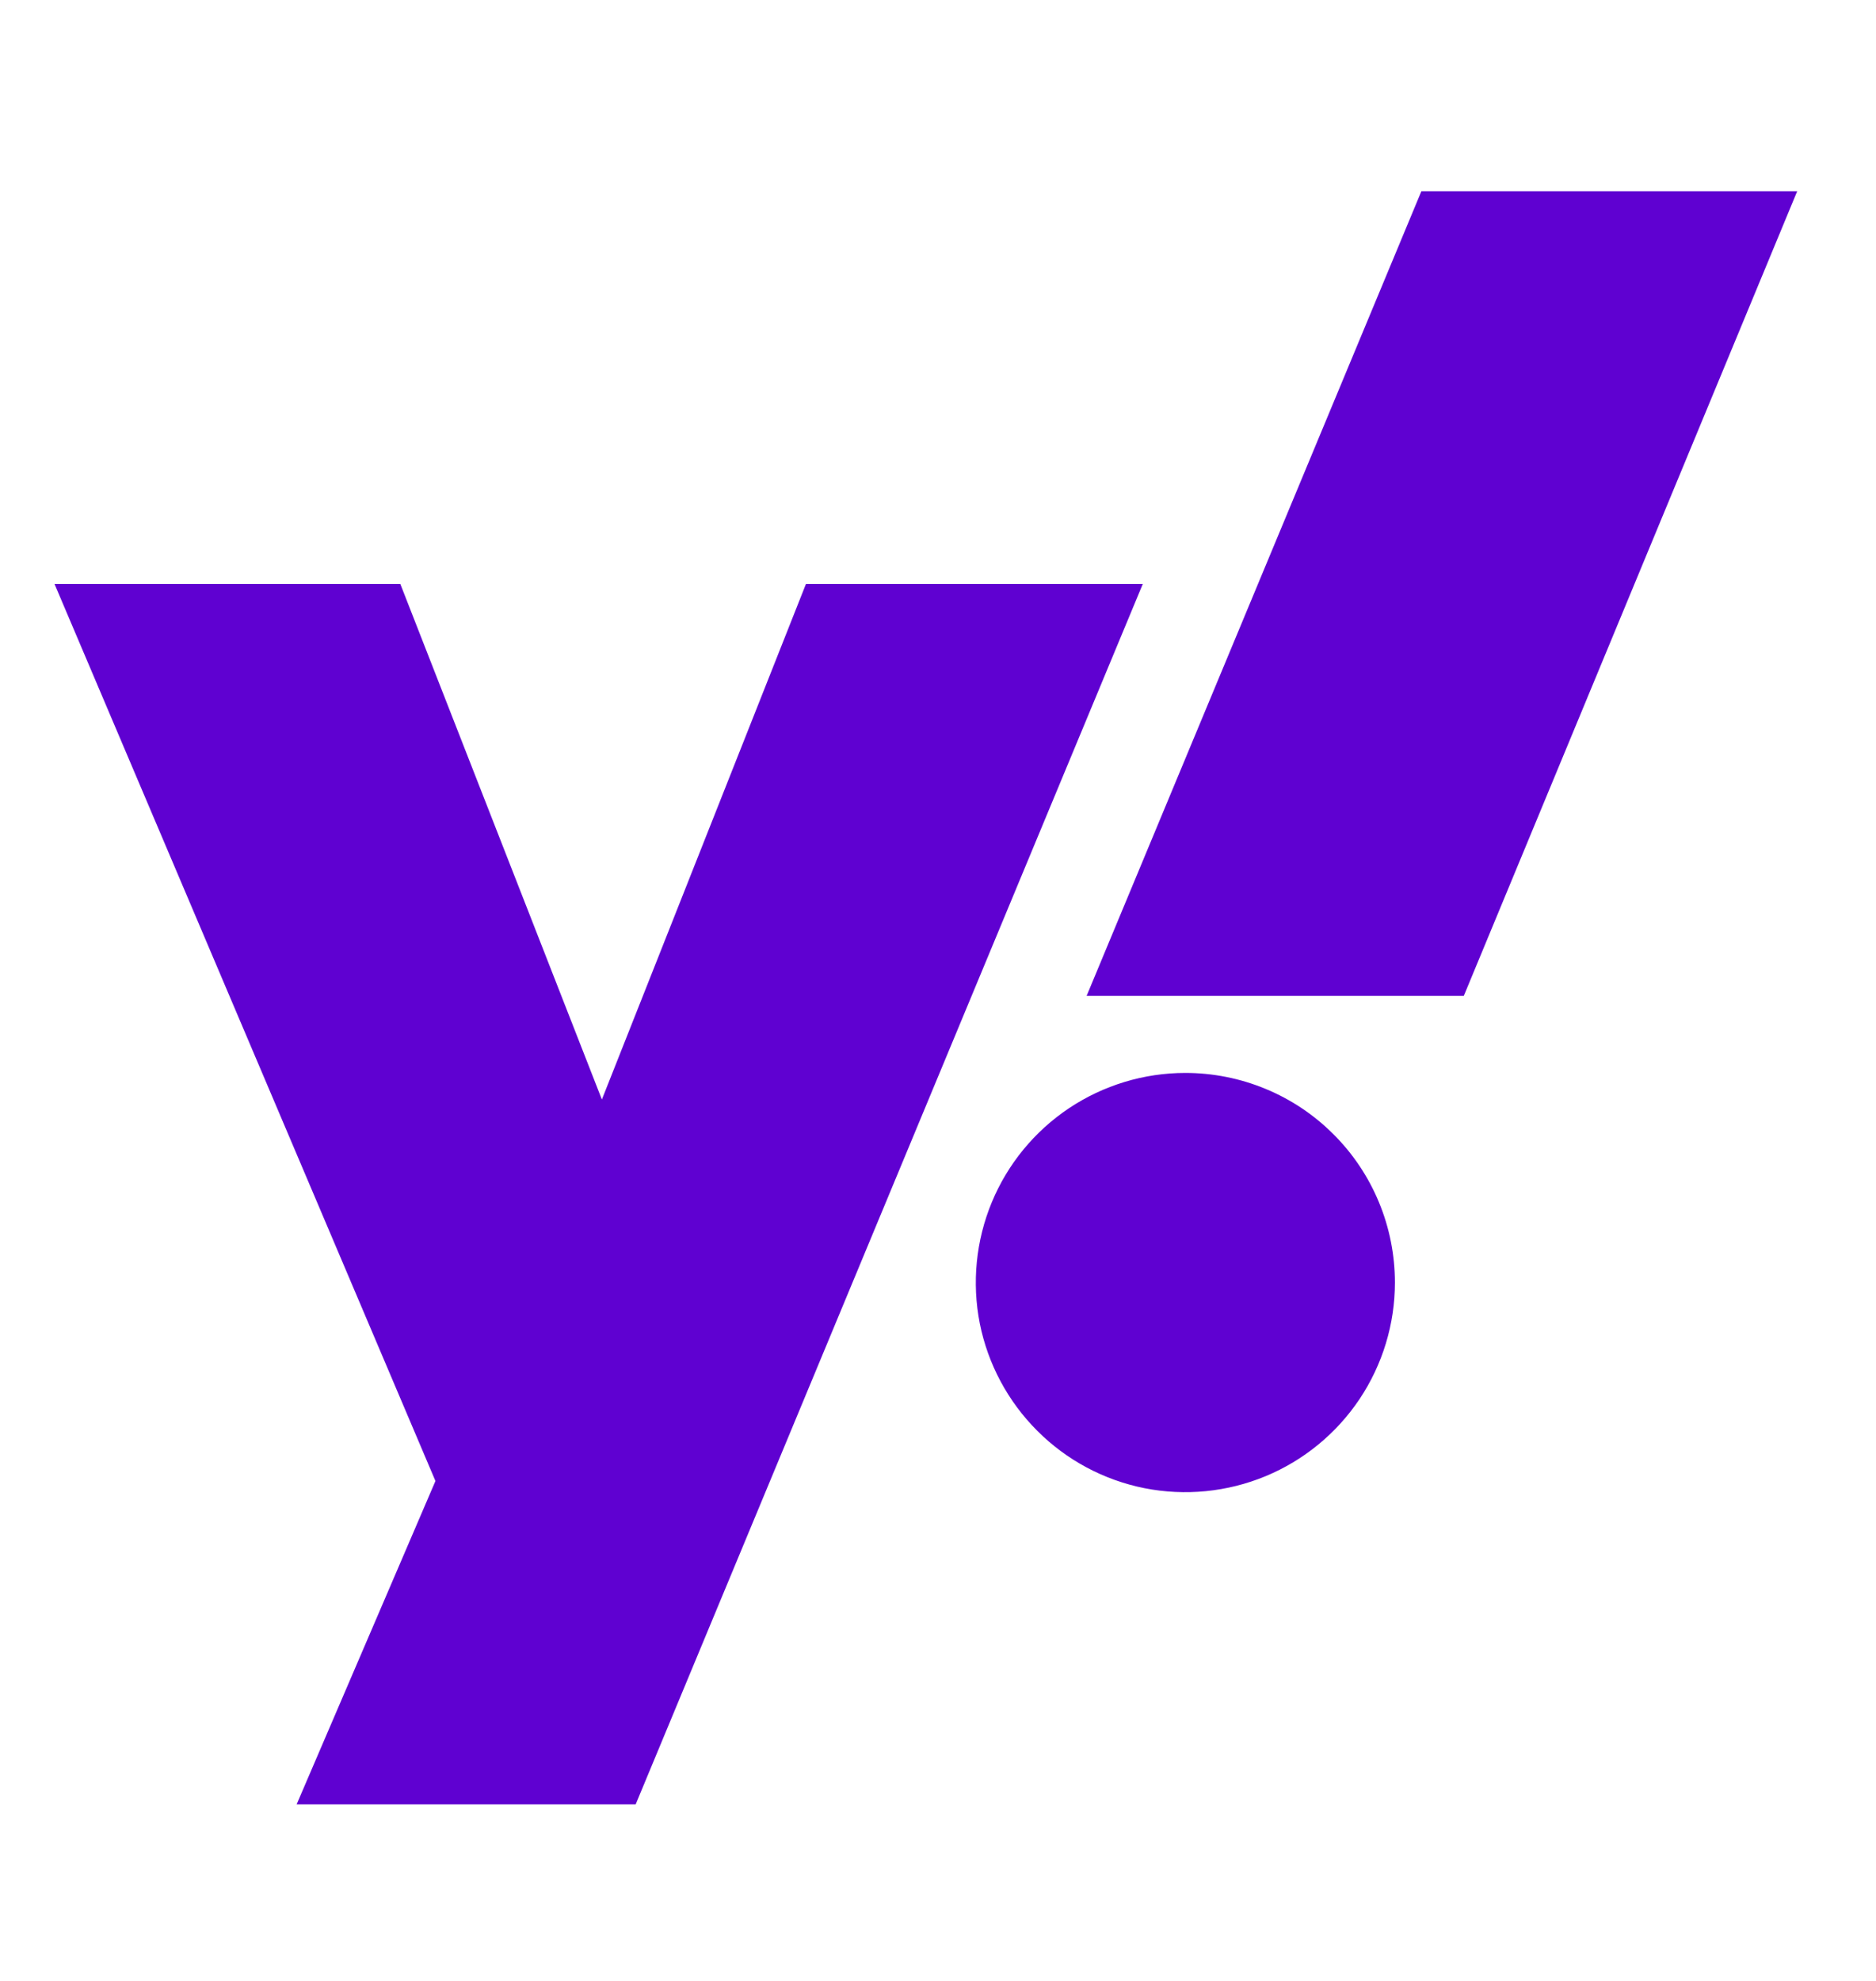 <svg width="18" height="19" viewBox="0 0 18 19" fill="none" xmlns="http://www.w3.org/2000/svg">
<g clip-path="url(#clip0_4267_6511)">
<path d="M7.733 5.601L5.775 10.546L3.841 5.601H0.523L4.178 14.205L2.846 17.307H6.099L10.965 5.601H7.733ZM11.373 10.291C10.976 10.291 10.587 10.409 10.256 10.63C9.926 10.851 9.668 11.165 9.516 11.532C9.364 11.899 9.324 12.304 9.401 12.694C9.479 13.084 9.671 13.442 9.952 13.723C10.233 14.005 10.591 14.196 10.981 14.274C11.371 14.351 11.776 14.311 12.143 14.159C12.51 14.007 12.824 13.749 13.045 13.419C13.266 13.088 13.384 12.699 13.384 12.302C13.384 12.037 13.332 11.776 13.231 11.532C13.13 11.288 12.982 11.066 12.795 10.88C12.609 10.693 12.387 10.545 12.143 10.444C11.899 10.343 11.638 10.291 11.373 10.291ZM13.638 1.834L10.426 9.552H14.045L17.244 1.834H13.638Z" fill="#5F01D1"/>
</g>
<defs>
<clipPath id="clip0_4267_6511">
<rect width="17.683" height="17.683" fill="white" transform="translate(0.008 0.729)"/>
</clipPath>
</defs>
</svg>
